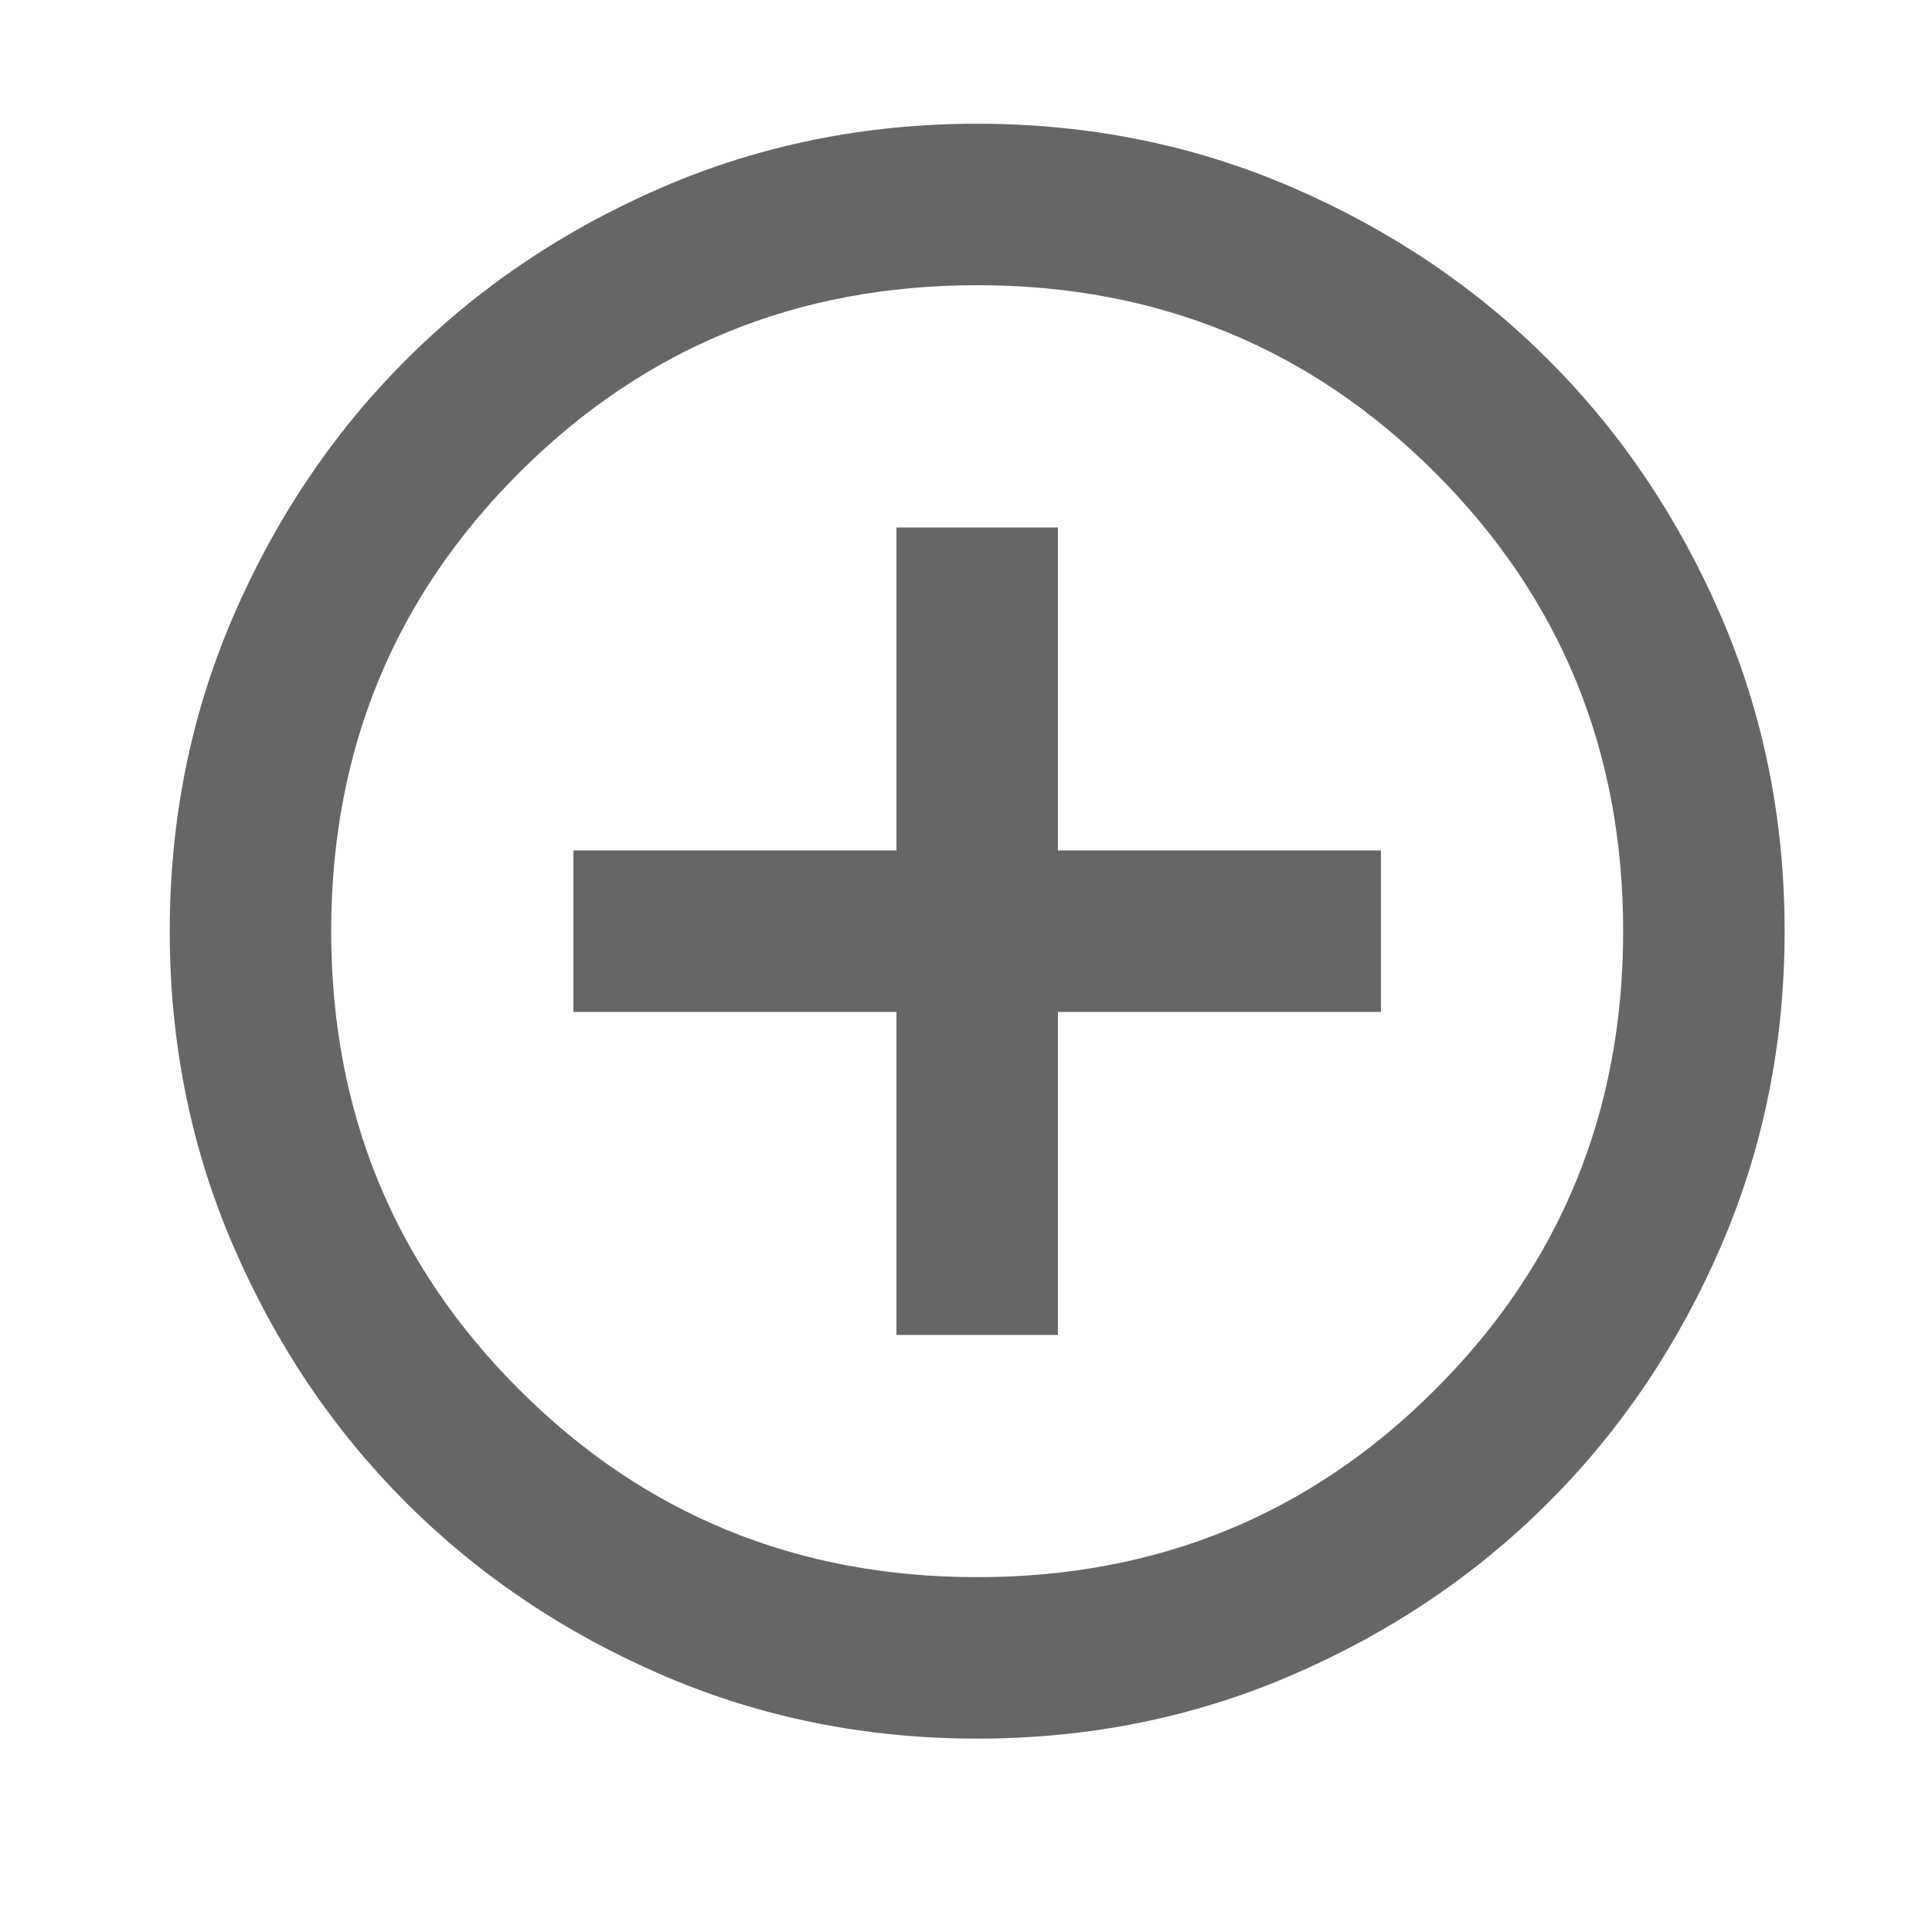 <svg width="16" height="16" viewBox="8 8 20 21" fill="none" xmlns="http://www.w3.org/2000/svg">
<g id="add_circle">
<path id="add_circle_2" d="M17.244 22.51H18.999V18.999H22.51V17.244H18.999V13.733H17.244V17.244H13.733V18.999H17.244V22.51ZM18.121 26.898C16.907 26.898 15.766 26.668 14.698 26.207C13.631 25.746 12.702 25.121 11.912 24.331C11.122 23.541 10.497 22.612 10.036 21.544C9.575 20.477 9.345 19.336 9.345 18.121C9.345 16.907 9.575 15.766 10.036 14.698C10.497 13.631 11.122 12.702 11.912 11.912C12.702 11.122 13.631 10.497 14.698 10.036C15.766 9.575 16.907 9.345 18.121 9.345C19.336 9.345 20.477 9.575 21.544 10.036C22.612 10.497 23.541 11.122 24.331 11.912C25.121 12.702 25.746 13.631 26.207 14.698C26.668 15.766 26.898 16.907 26.898 18.121C26.898 19.336 26.668 20.477 26.207 21.544C25.746 22.612 25.121 23.541 24.331 24.331C23.541 25.121 22.612 25.746 21.544 26.207C20.477 26.668 19.336 26.898 18.121 26.898ZM18.121 25.143C20.082 25.143 21.742 24.463 23.102 23.102C24.463 21.742 25.143 20.082 25.143 18.121C25.143 16.161 24.463 14.501 23.102 13.141C21.742 11.78 20.082 11.1 18.121 11.1C16.161 11.1 14.501 11.78 13.141 13.141C11.78 14.501 11.1 16.161 11.1 18.121C11.1 20.082 11.78 21.742 13.141 23.102C14.501 24.463 16.161 25.143 18.121 25.143Z" fill="#000" fill-opacity="0.6"/>
</g>
</svg>
